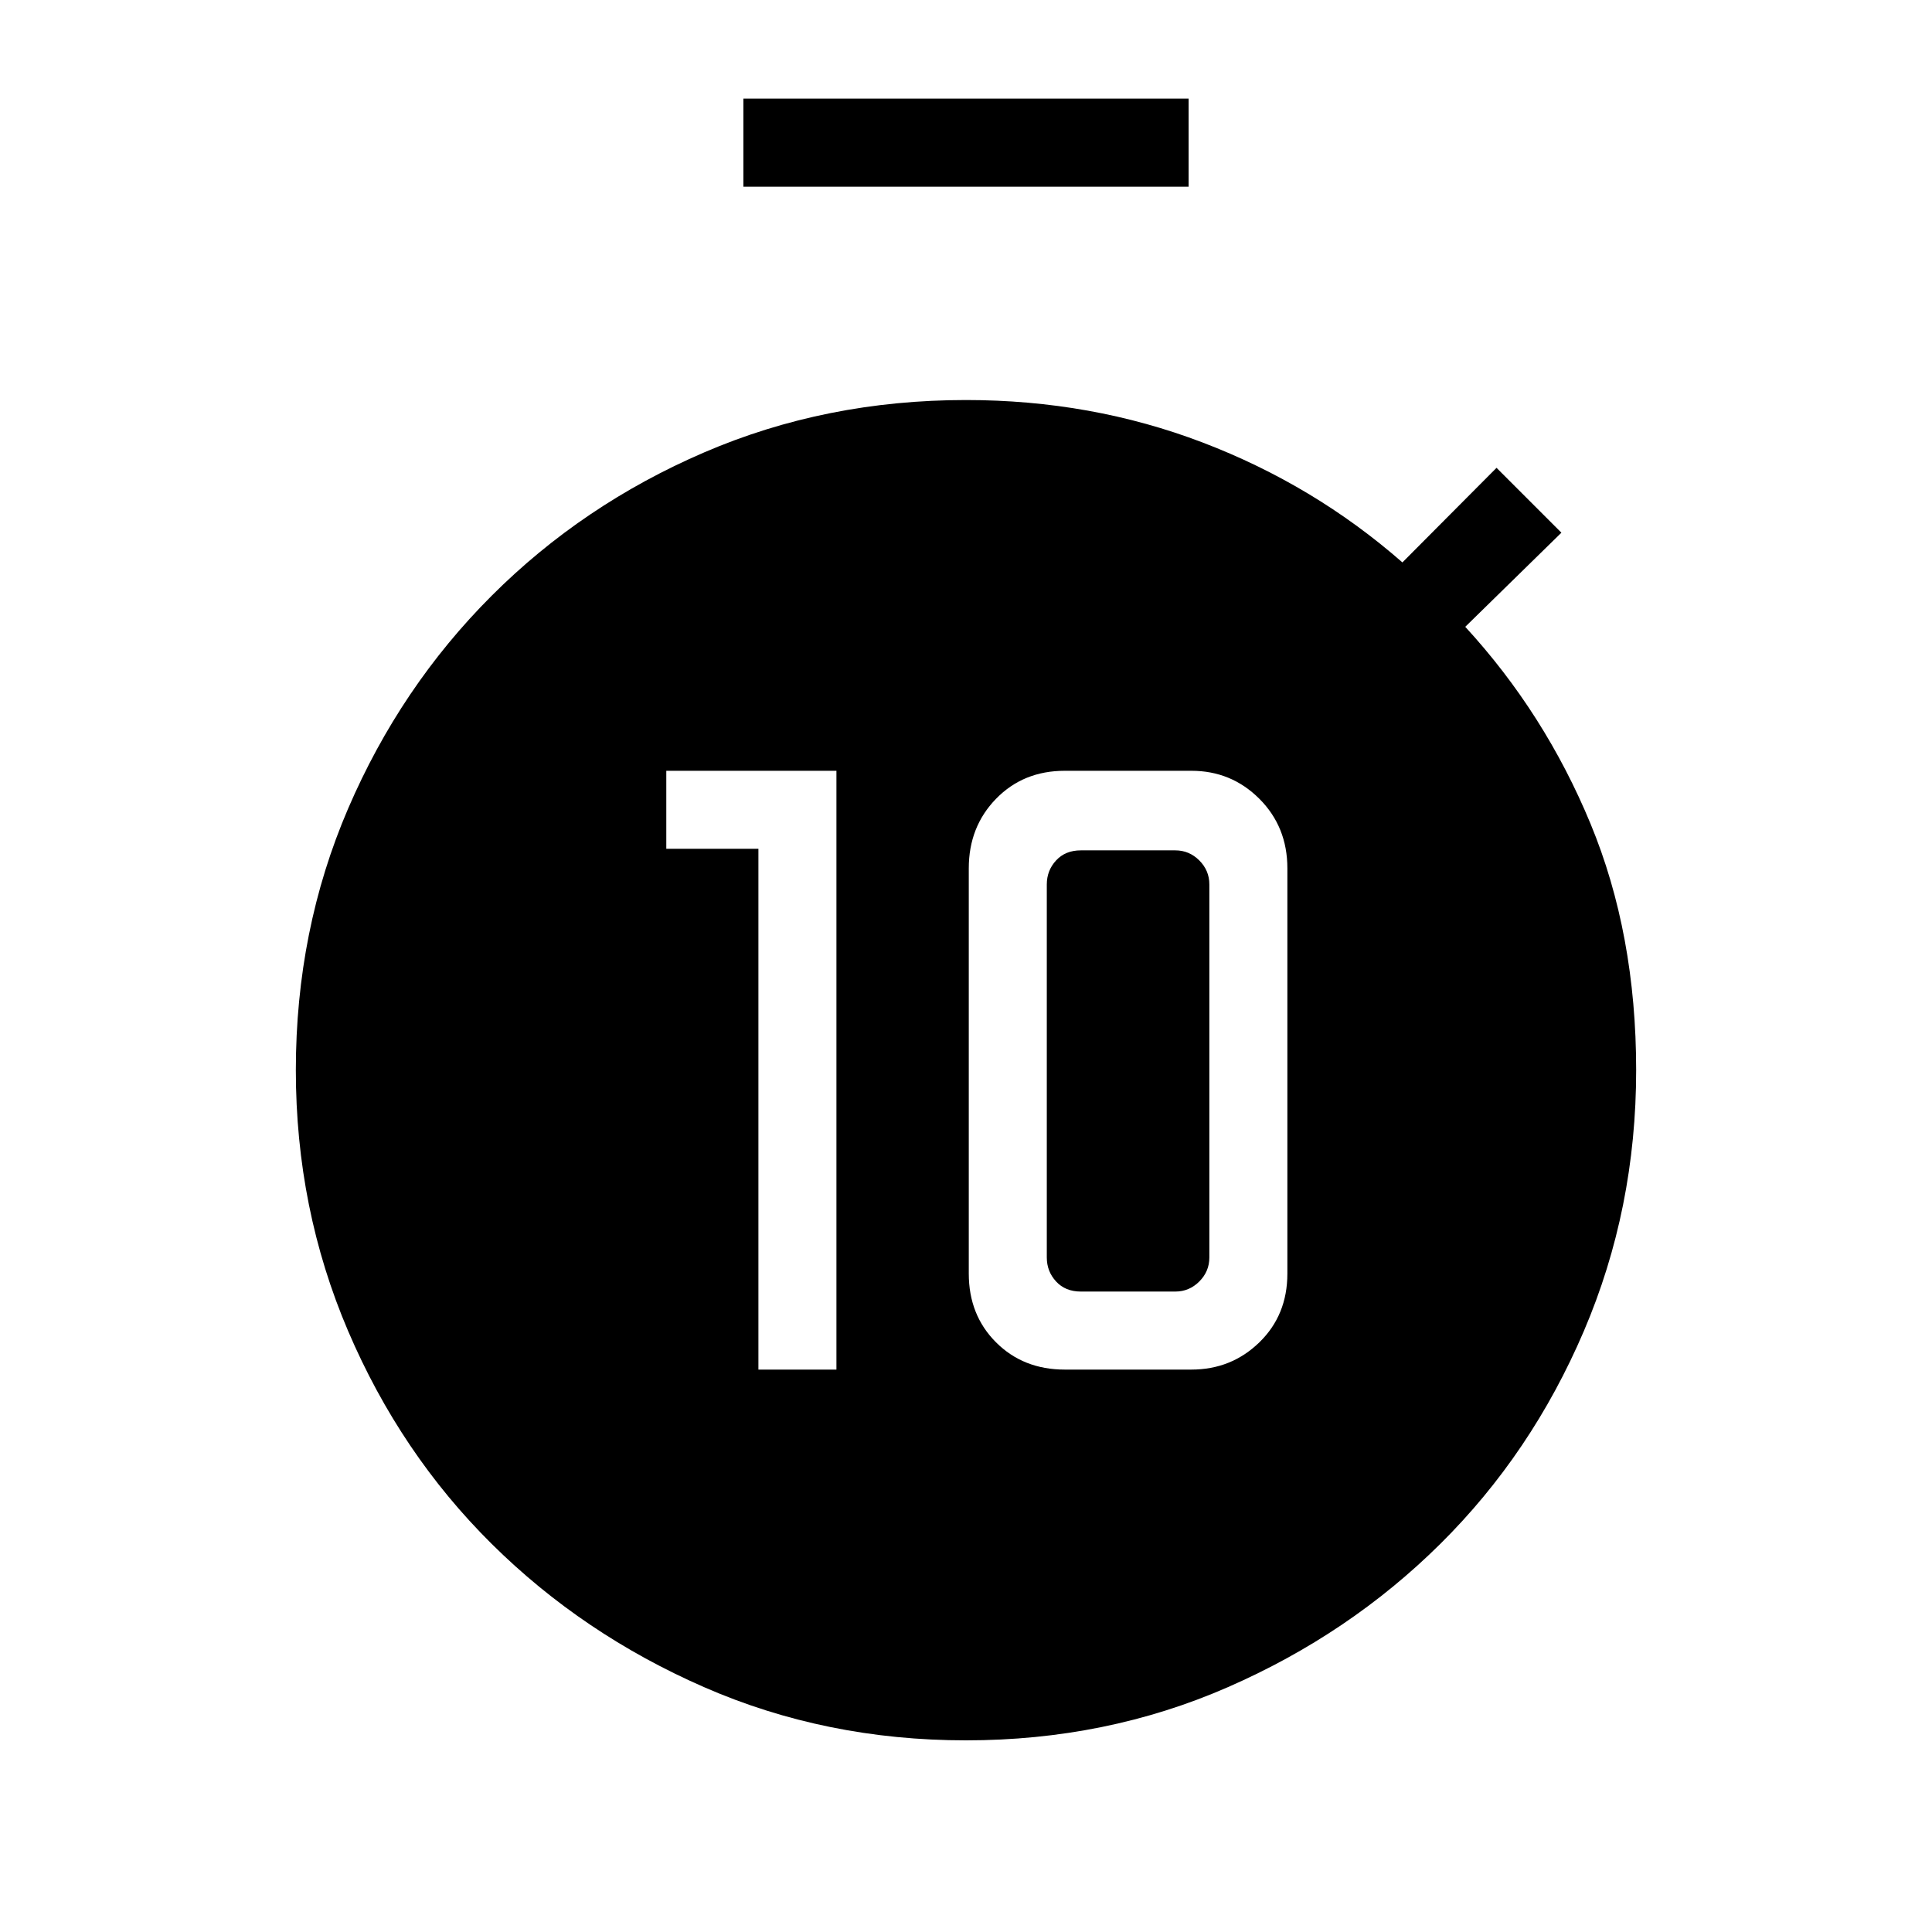 <svg xmlns="http://www.w3.org/2000/svg" height="48" viewBox="0 -960 960 960" width="48"><path d="M376.85-279.46h38.77V-577h-84.54v38.77h45.77v258.77Zm152.23 0H592q19.85 0 33.77-13.54 13.92-13.54 13.92-34.15v-201.39q0-20.61-13.92-34.54Q611.85-577 592-577h-62.92q-20.62 0-34.16 13.92-13.54 13.93-13.54 34.54v201.39q0 20.61 13.54 34.15t34.16 13.54Zm8-38.77q-7.7 0-12.31-5-4.62-5-4.62-11.92v-185.39q0-6.92 4.62-11.92 4.61-5 12.31-5H584q6.92 0 11.92 5t5 11.92v185.39q0 6.92-5 11.92t-11.92 5h-46.92Zm-167.7-549V-911h221.24v43.77H369.38ZM480-95.23q-69.64 0-130.04-26.39-60.41-26.38-105.68-71.27Q199-237.78 173-298.57q-26-60.79-26-129.66 0-69.64 26-130.04 26-60.41 71.28-105.68 45.27-45.28 105.68-71.28 60.4-26 130.04-26 62.26 0 117.59 21.11 55.33 21.12 99.26 59.58l46.77-47 32.23 32.23-47.77 46.77q39.54 43 62.23 97.81Q813-495.92 813-428.23q0 68.87-26 129.66-26 60.79-71.28 105.68-45.27 44.89-105.68 71.27Q549.64-95.23 480-95.23Z"/></svg>